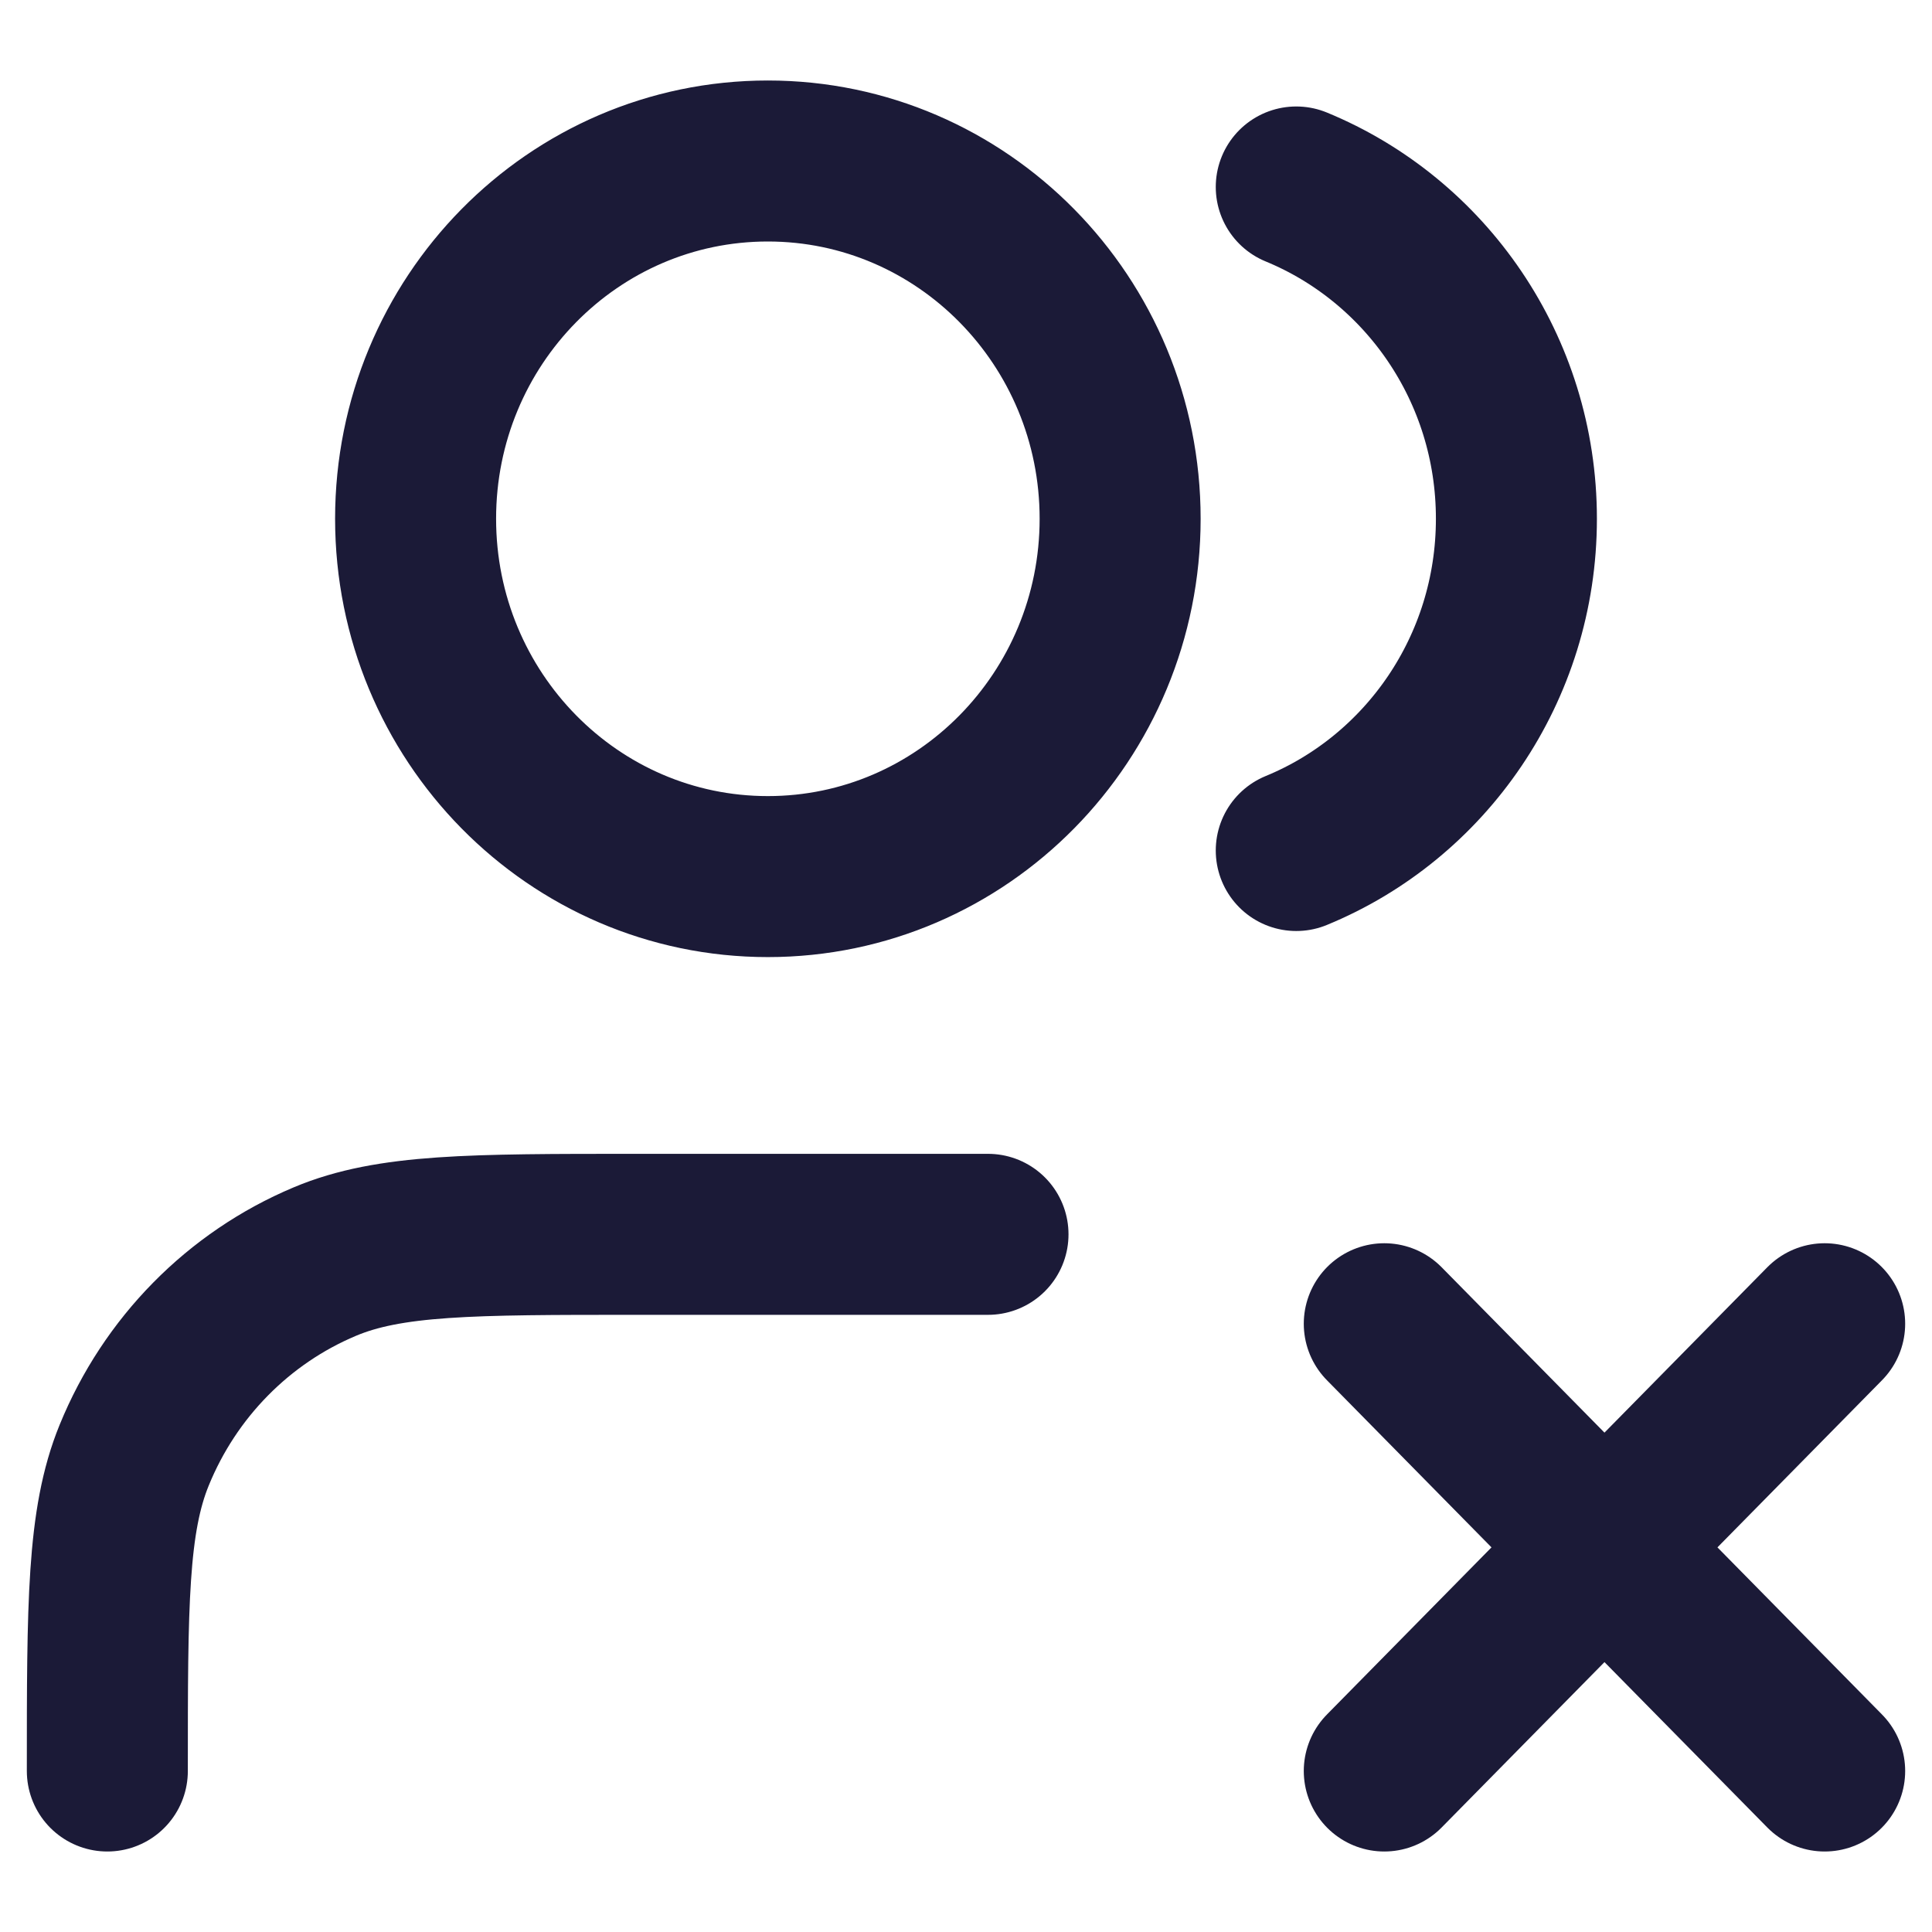 <svg width="18" height="18" viewBox="0 0 18 18" fill="none" xmlns="http://www.w3.org/2000/svg">
<path d="M12.897 12.333L17 16.5M17 12.333L12.897 16.5M12.077 1.742C13.28 2.237 14.128 3.434 14.128 4.833C14.128 6.232 13.28 7.43 12.077 7.924M9.205 11.5H5.923C4.394 11.5 3.629 11.5 3.026 11.754C2.222 12.092 1.583 12.741 1.25 13.558C1 14.17 1 14.947 1 16.5M10.436 4.833C10.436 6.674 8.966 8.167 7.154 8.167C5.341 8.167 3.872 6.674 3.872 4.833C3.872 2.992 5.341 1.5 7.154 1.5C8.966 1.5 10.436 2.992 10.436 4.833Z" stroke="#1B1A37" stroke-width="1.5" stroke-linecap="round" stroke-linejoin="round"/>
</svg>

